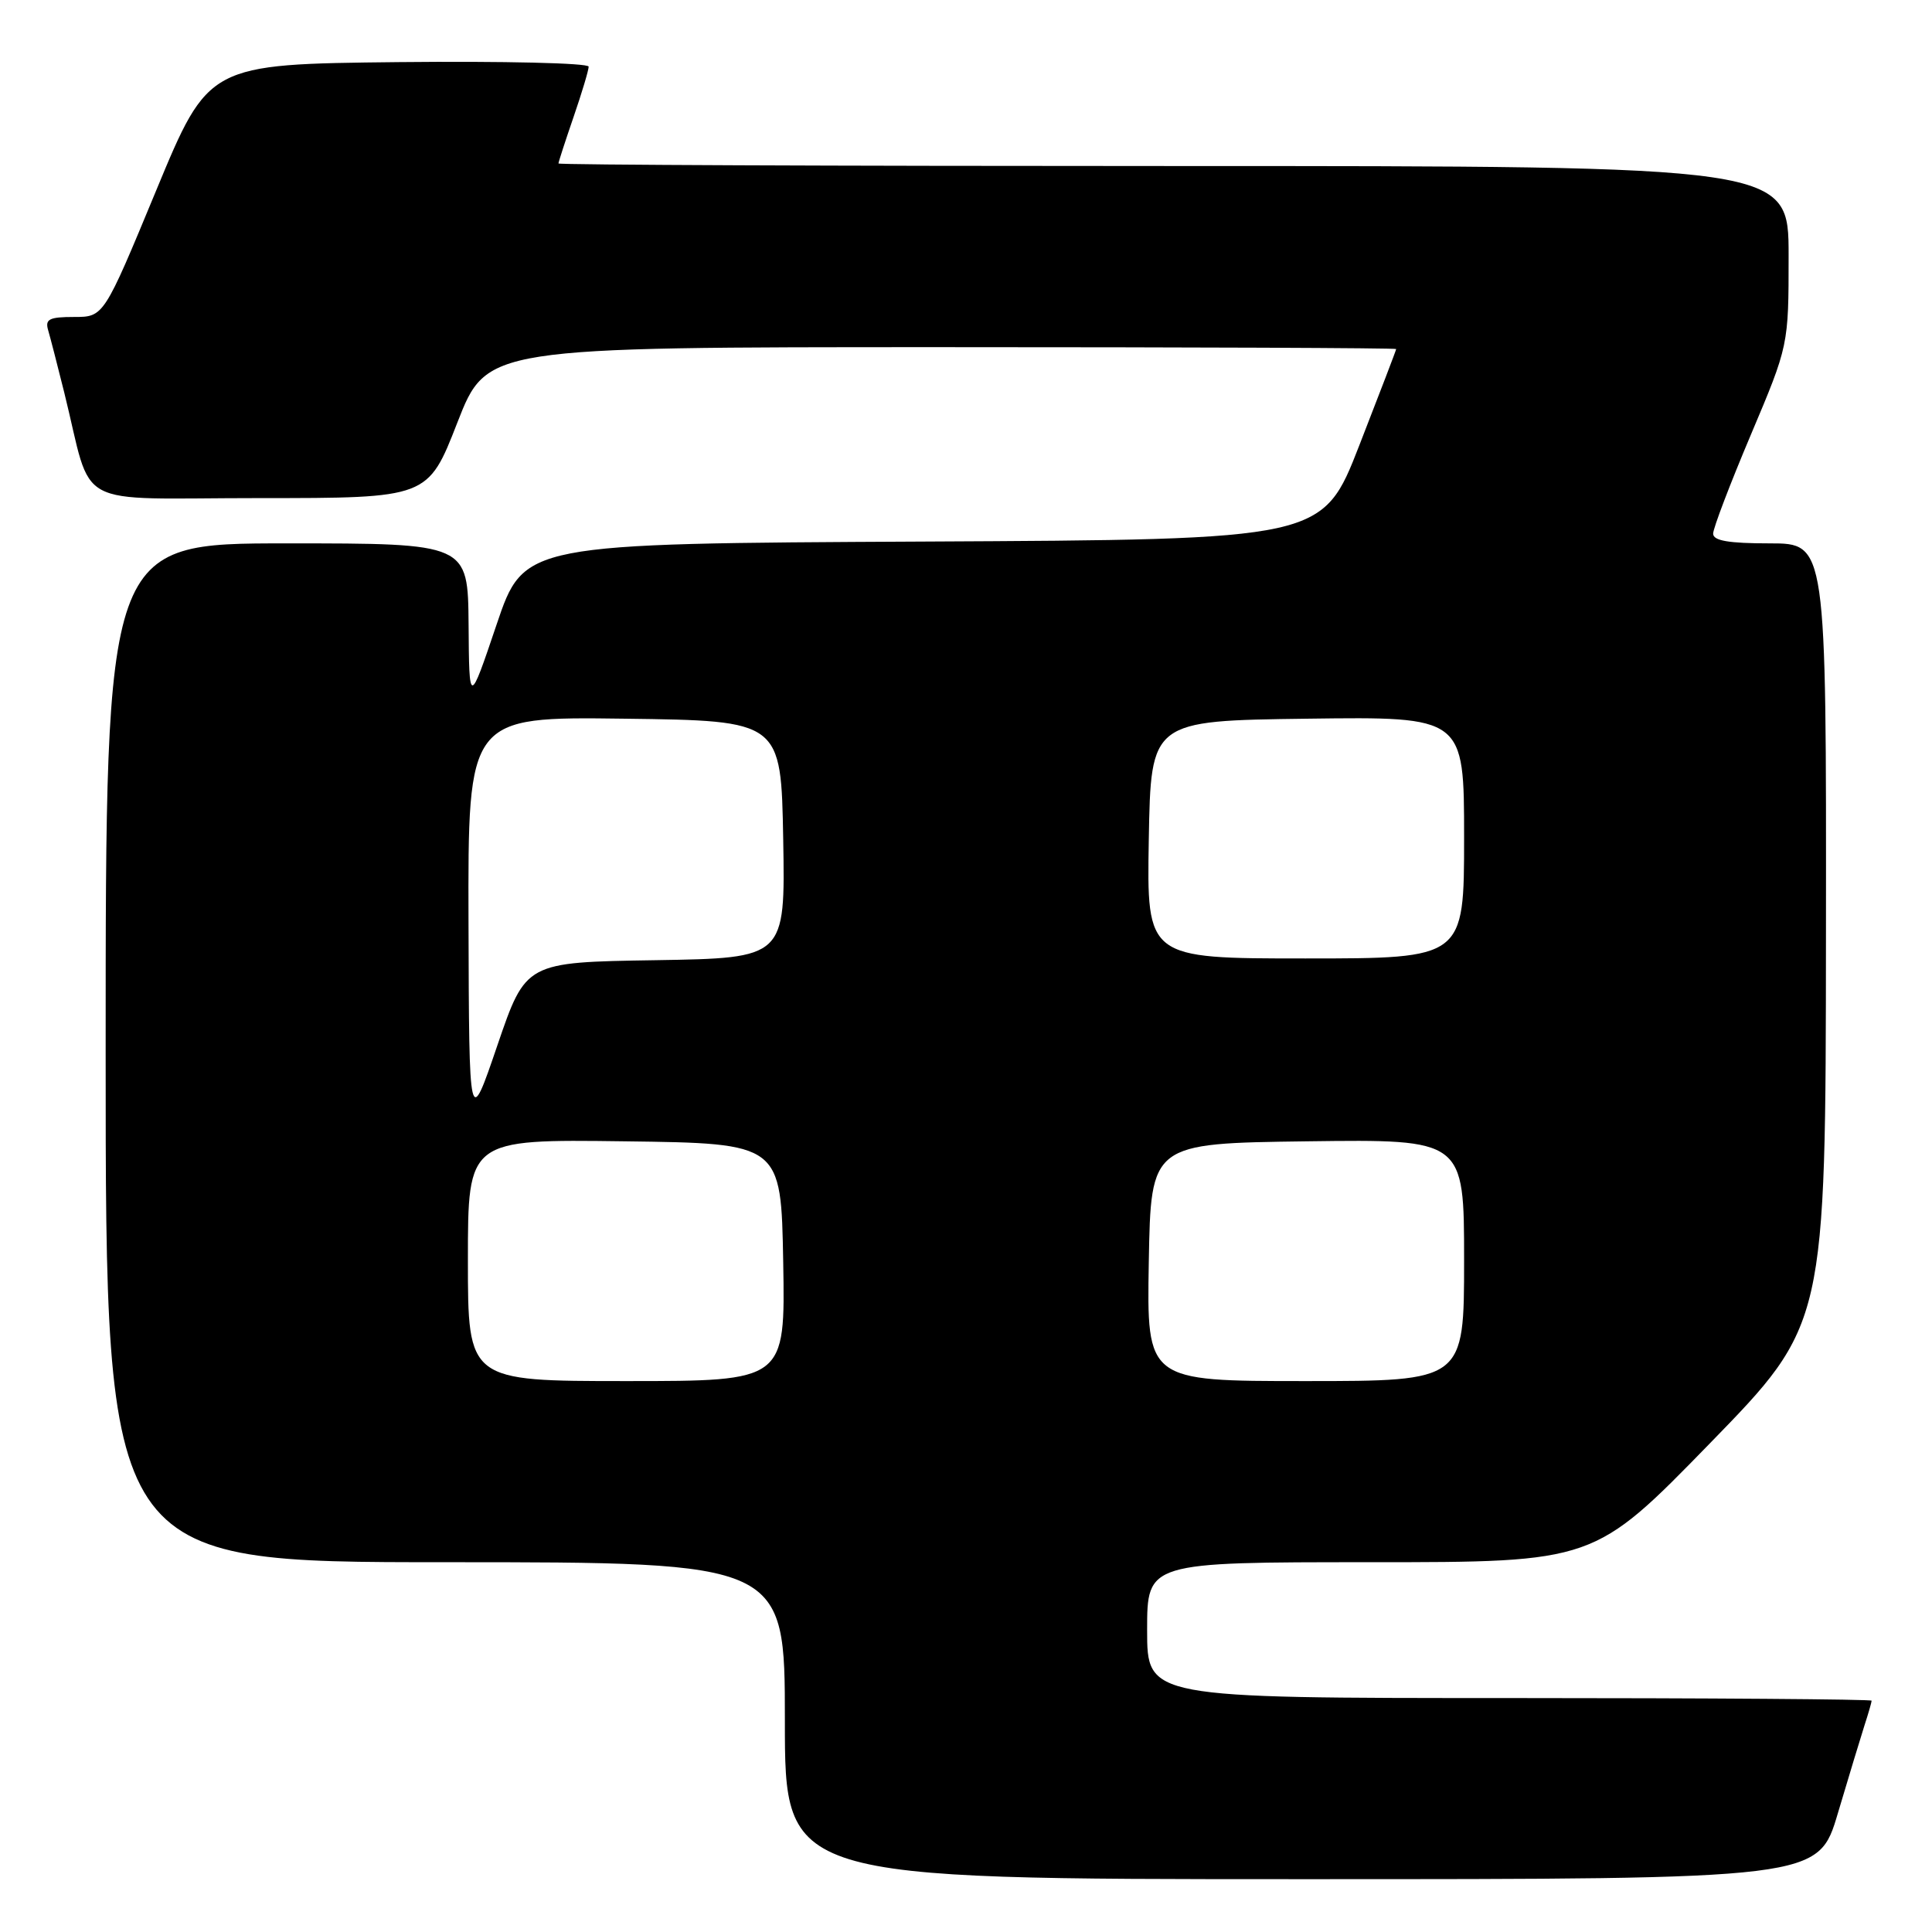 <?xml version="1.0" encoding="UTF-8" standalone="no"?>
<!DOCTYPE svg PUBLIC "-//W3C//DTD SVG 1.1//EN" "http://www.w3.org/Graphics/SVG/1.1/DTD/svg11.dtd" >
<svg xmlns="http://www.w3.org/2000/svg" xmlns:xlink="http://www.w3.org/1999/xlink" version="1.1" viewBox="0 0 256 256">
 <g >
 <path fill="currentColor"
d=" M 243.53 240.25 C 244.96 235.44 246.55 230.20 247.06 228.60 C 247.58 227.01 248.00 225.54 248.00 225.35 C 248.00 225.16 226.40 225.00 200.00 225.00 C 152.00 225.00 152.00 225.00 152.00 216.00 C 152.00 207.00 152.00 207.00 181.61 207.00 C 211.23 207.00 211.23 207.00 226.57 191.25 C 241.91 175.50 241.91 175.50 241.95 123.75 C 242.00 72.00 242.00 72.00 234.50 72.00 C 229.05 72.00 227.00 71.65 227.00 70.71 C 227.00 70.00 229.25 64.10 232.00 57.60 C 237.00 45.77 237.00 45.77 237.00 33.89 C 237.00 22.00 237.00 22.00 155.50 22.00 C 110.67 22.00 74.00 21.85 74.00 21.66 C 74.00 21.47 74.90 18.70 76.00 15.50 C 77.10 12.30 78.00 9.30 78.00 8.83 C 78.00 8.35 66.67 8.09 52.81 8.23 C 27.63 8.50 27.63 8.50 20.69 25.25 C 13.75 42.00 13.75 42.00 9.81 42.00 C 6.52 42.00 5.95 42.29 6.38 43.75 C 6.66 44.71 7.62 48.42 8.51 52.00 C 12.42 67.76 9.17 66.00 34.39 66.00 C 56.70 66.00 56.70 66.00 60.60 56.00 C 64.50 46.00 64.50 46.00 124.75 46.00 C 157.89 46.00 185.00 46.11 185.00 46.25 C 185.00 46.39 182.80 52.12 180.12 59.00 C 175.25 71.50 175.25 71.50 122.34 71.76 C 69.43 72.02 69.43 72.02 65.80 82.76 C 62.17 93.50 62.17 93.50 62.09 82.75 C 62.00 72.00 62.00 72.00 38.00 72.00 C 14.00 72.00 14.00 72.00 14.00 139.50 C 14.00 207.00 14.00 207.00 59.00 207.00 C 104.00 207.00 104.00 207.00 104.00 228.00 C 104.00 249.00 104.00 249.00 172.47 249.00 C 240.94 249.00 240.94 249.00 243.53 240.25 Z  M 62.00 166.98 C 62.00 150.96 62.00 150.96 82.75 151.23 C 103.50 151.50 103.50 151.50 103.78 167.25 C 104.05 183.00 104.05 183.00 83.03 183.00 C 62.00 183.00 62.00 183.00 62.00 166.98 Z  M 152.22 167.25 C 152.50 151.50 152.50 151.50 173.25 151.23 C 194.00 150.96 194.00 150.96 194.00 166.98 C 194.00 183.00 194.00 183.00 172.97 183.00 C 151.95 183.00 151.95 183.00 152.22 167.25 Z  M 62.08 122.23 C 62.00 94.96 62.00 94.96 82.75 95.23 C 103.50 95.50 103.50 95.50 103.78 111.23 C 104.05 126.95 104.05 126.95 86.86 127.23 C 69.67 127.50 69.67 127.50 65.91 138.50 C 62.16 149.50 62.16 149.50 62.08 122.23 Z  M 152.22 111.25 C 152.50 95.50 152.50 95.50 173.25 95.23 C 194.00 94.96 194.00 94.96 194.00 110.98 C 194.00 127.00 194.00 127.00 172.97 127.00 C 151.95 127.00 151.95 127.00 152.22 111.25 Z "/>
</g>
</svg>